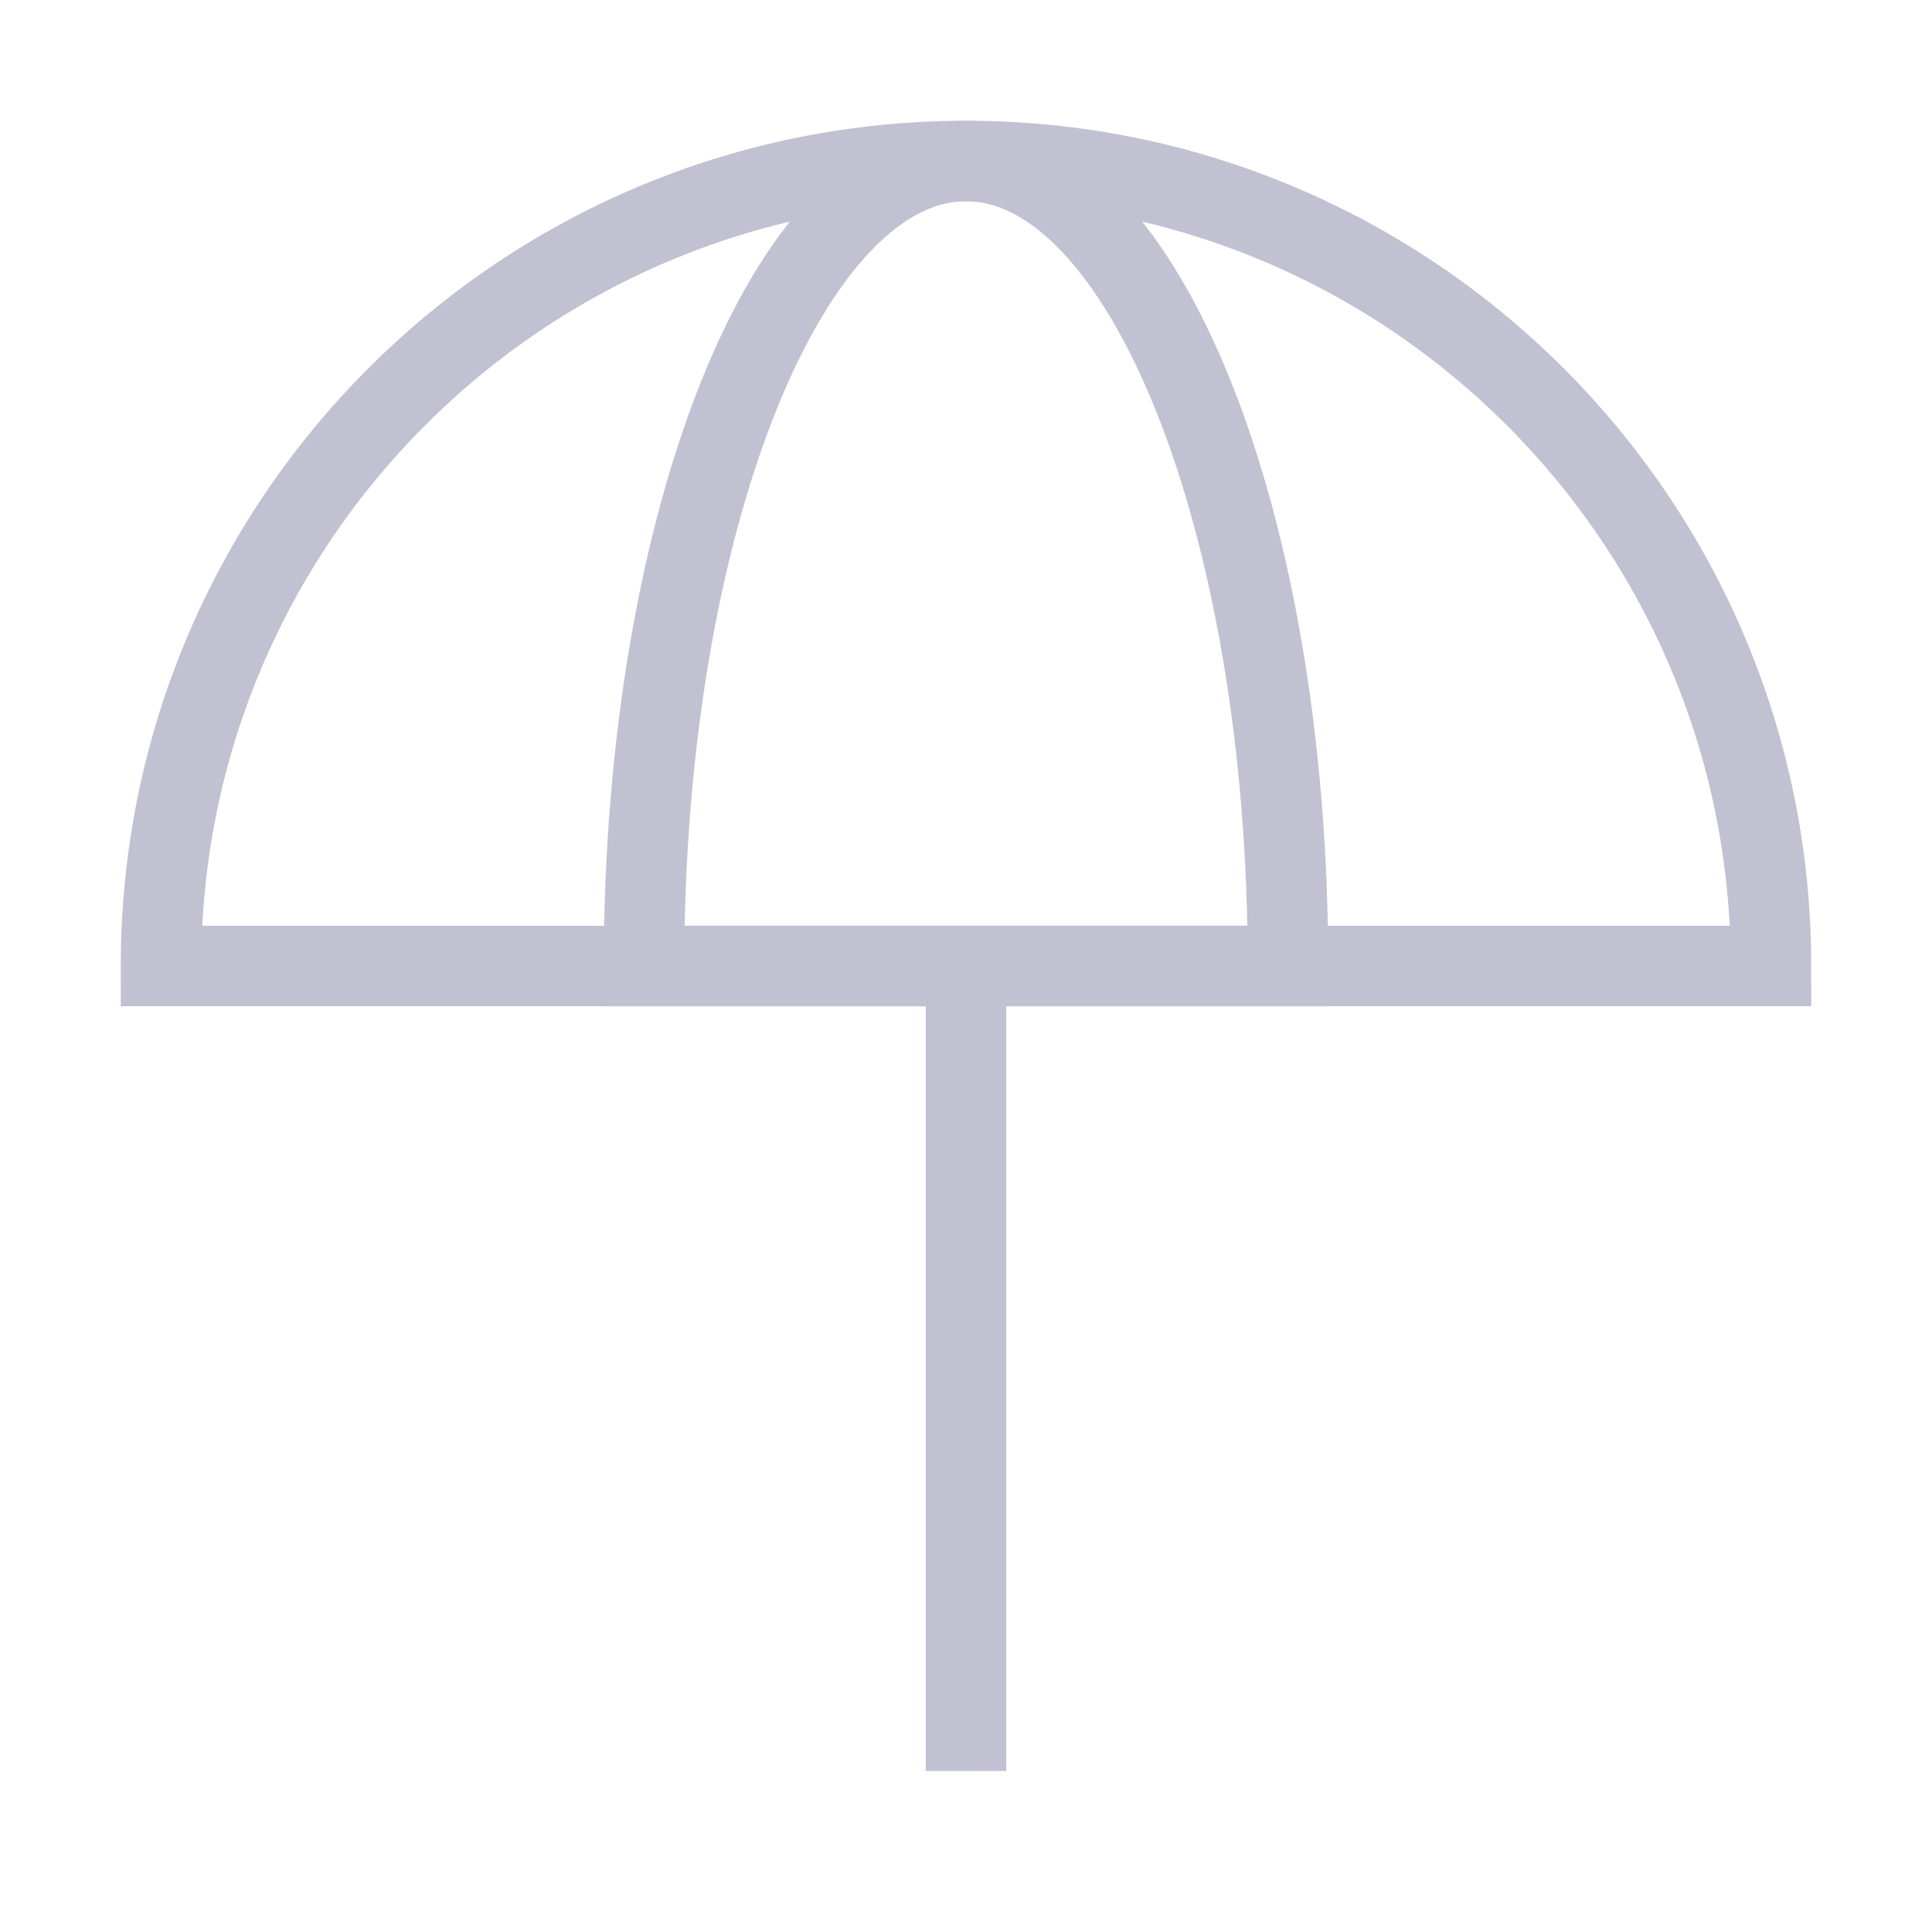 <svg width="24" height="24" viewBox="0 0 24 24" fill="none" xmlns="http://www.w3.org/2000/svg" class="umbrella v-icon__component theme--light" style="font-size: 20px; height: 20px; width: 20px;"><path d="M22 12C22 12 17.523 12 12 12C6.477 12 2 12 2 12C2 6.477 6.477 2 12 2C17.523 2 22 6.477 22 12Z" stroke="#C2C1D1" fill="none"></path> <path d="M16 12C16 12 14.209 12 12 12C9.791 12 8 12 8 12C8 6.477 9.791 2 12 2C14.209 2 16 6.477 16 12Z" stroke="#C2C1D1" fill="none"></path> <path d="M12 12V22" stroke="#C2C1D1" fill="none"></path></svg>